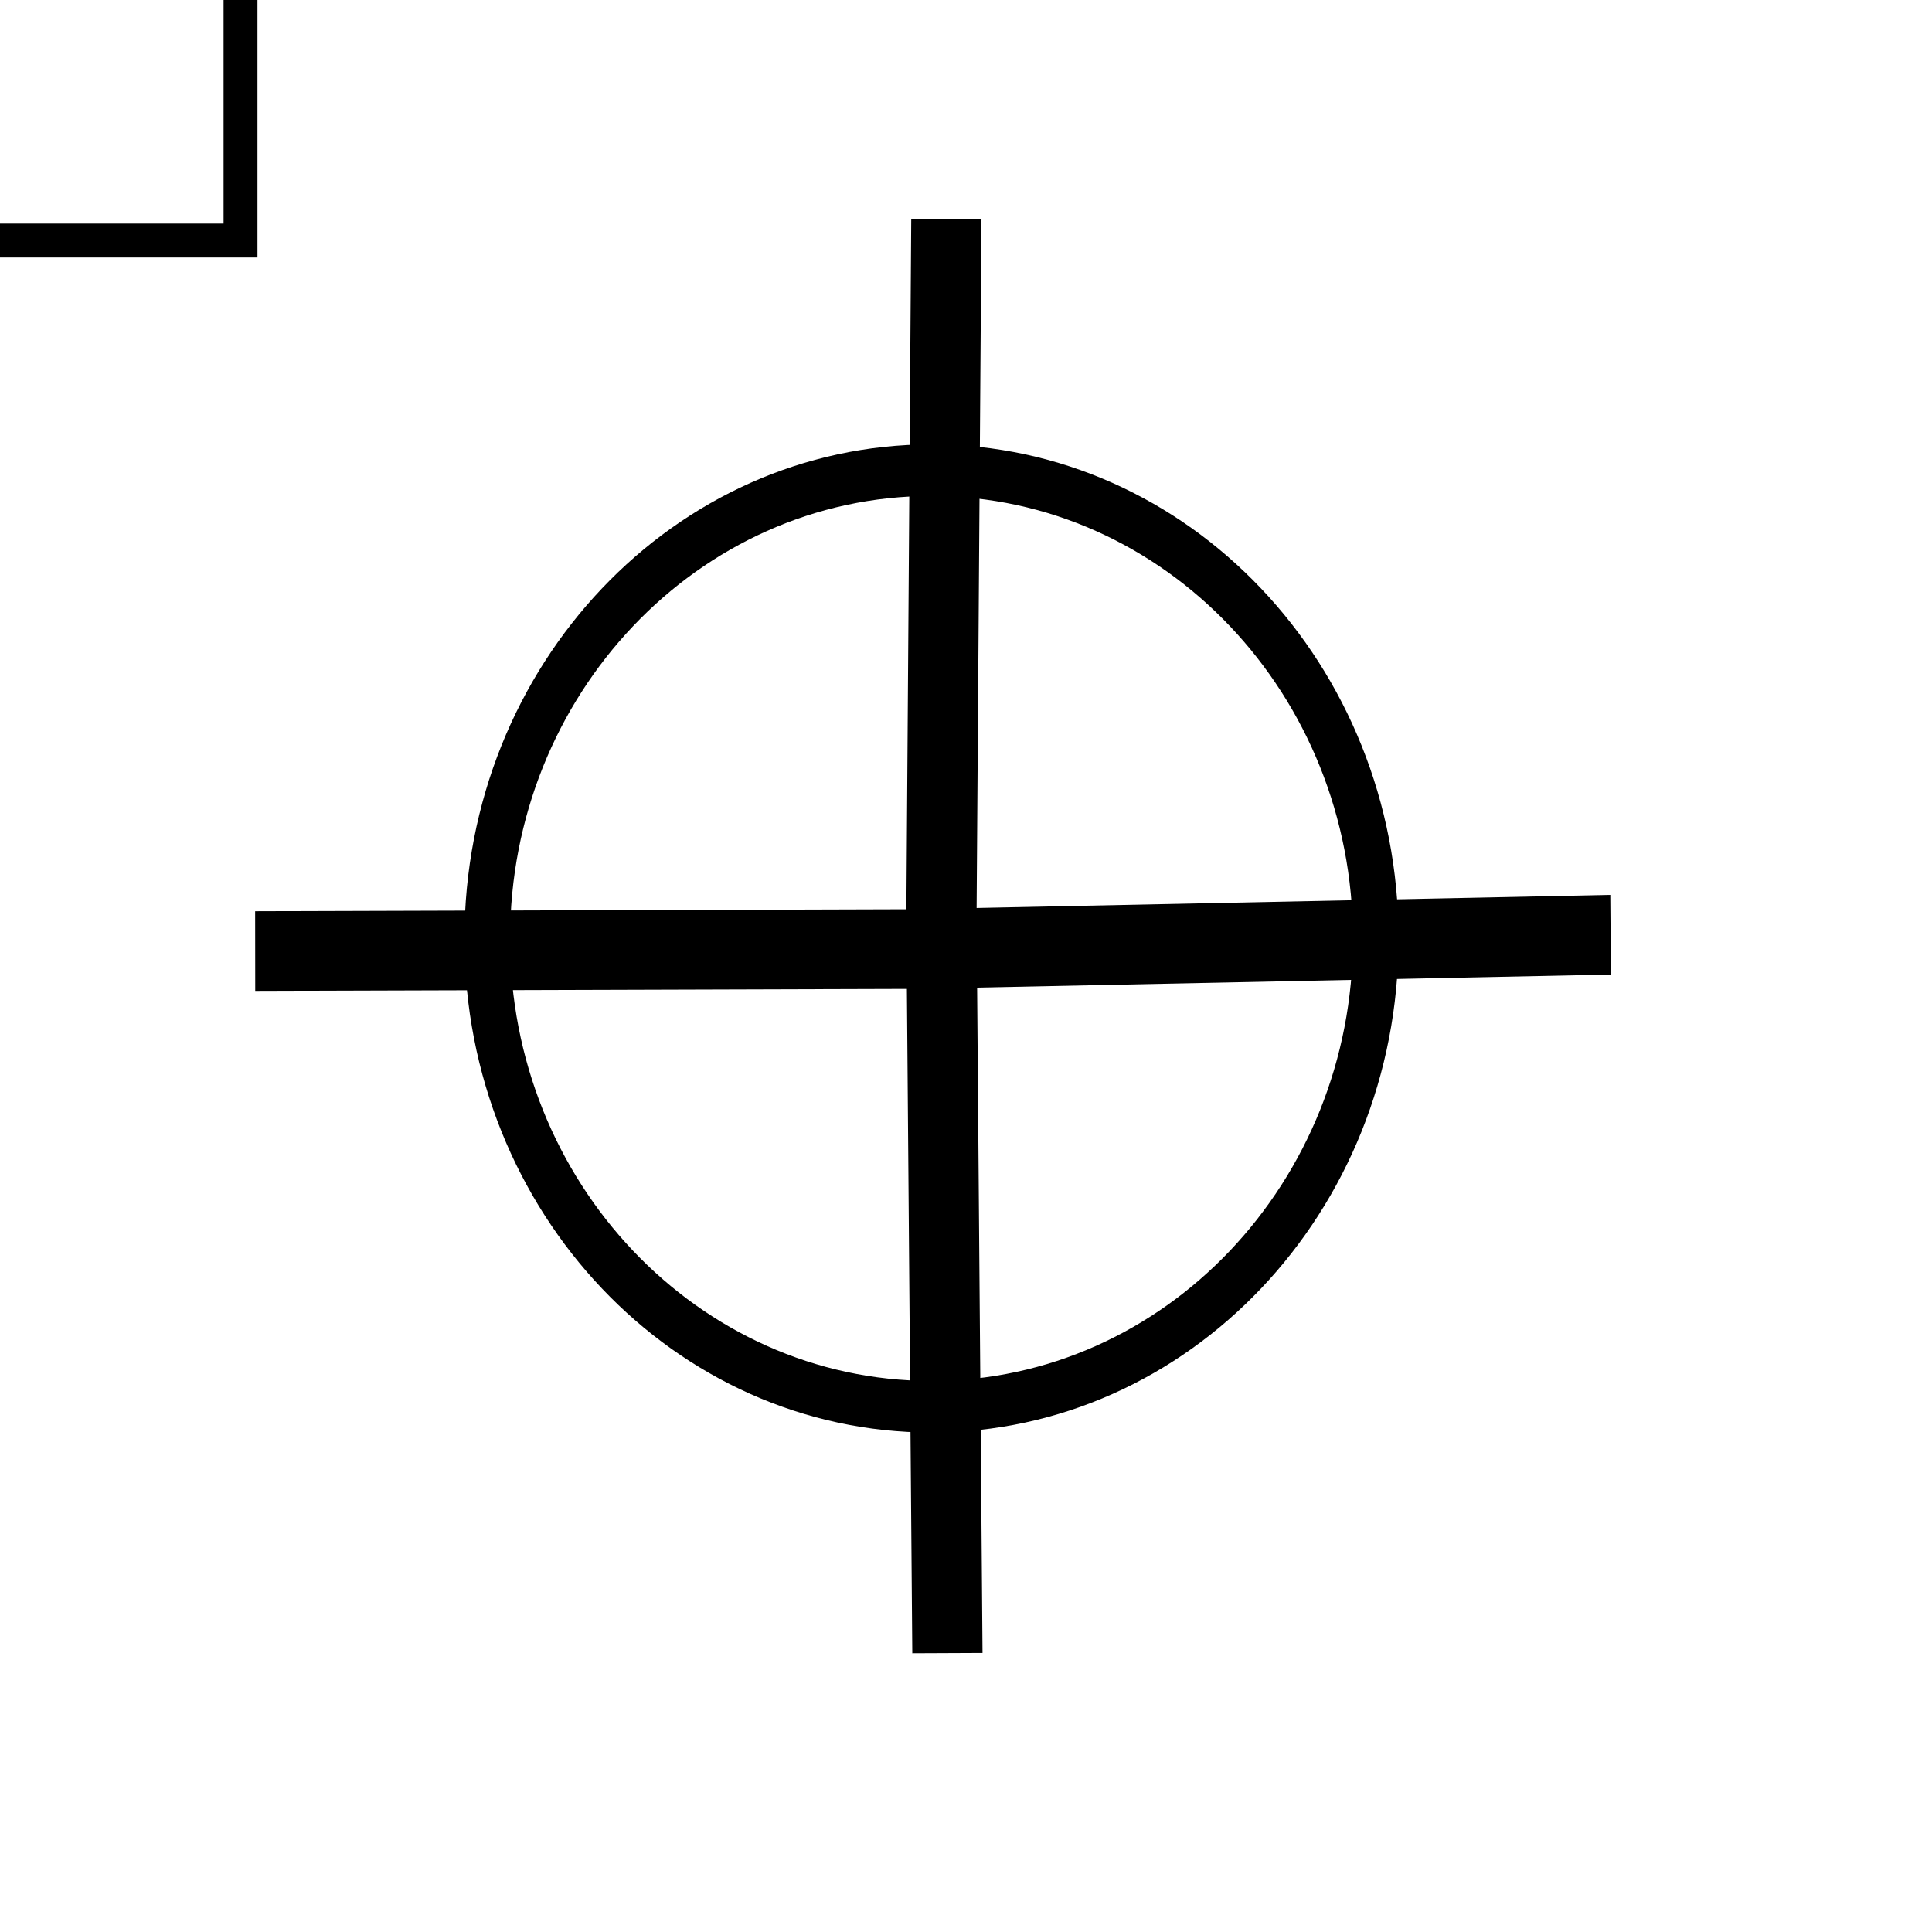 <svg width="57" height="57" xmlns="http://www.w3.org/2000/svg" xmlns:xlink="http://www.w3.org/1999/xlink" preserveAspectRatio="xMidYMid meet">
 <defs>
  <path stroke="null" id="b3Q4SzZGf3" d="m47.74,28.53c0,10.02 -8.73,18.15 -19.48,18.15c-10.74,0 -19.47,-8.13 -19.47,-18.15c0,-10.03 8.73,-18.16 19.47,-18.16c10.75,0 19.48,8.13 19.48,18.16z"/>
  <path stroke="null" id="hOvFmSKar" d="m1130.32,-84.89l-0.32,27.01l0,24.56"/>
  <path stroke="null" id="bnis25YxY" d="m56.33,28.34l-28.36,0.36l-26.95,0.05"/>
  <path stroke="null" id="a3IZve7vNc" d="m27.94,56.45l-0.17,-28.37l0.14,-26.94"/>
 </defs>
 <g stroke="null">
  <title>background</title>
  <rect stroke="null" fill="none" id="canvas_background" height="8.096" width="8.096" y="-1" x="-1"/>
 </g>
 <g stroke="null">
  <title>Layer 1</title>
  <g stroke="null" id="svg_1">
   <g stroke="null" id="svg_2">
    <g stroke="null" id="svg_3">
     <use stroke="null" x="8.355" y="4.675" id="svg_4" fill-opacity="0" fill="#ffffff" xlink:href="#b3Q4SzZGf3" transform="matrix(0.673,0,0,0.761,2.837,2.422) "/>
     <g stroke="null" id="svg_5">
      <use stroke="#ffffff" x="8.355" y="4.675" id="svg_6" stroke-width="2" fill-opacity="0" xlink:href="#b3Q4SzZGf3" transform="matrix(0.673,0,0,0.761,2.837,2.422) "/>
     </g>
    </g>
    <g stroke="null" id="svg_7">
     <g stroke="null" id="svg_8">
      <use stroke="#8babb1" x="0.009" y="-0.324" id="svg_9" fill-opacity="0" xlink:href="#hOvFmSKar"/>
     </g>
    </g>
    <g stroke="null" id="svg_10">
     <g stroke="null" id="svg_11">
      <use stroke="#ffffff" transform="matrix(0.723,0,0,1.175,6.954,-3.618) " x="-0.225" y="-1.791" id="svg_12" stroke-width="2" fill-opacity="0" xlink:href="#bnis25YxY"/>
     </g>
    </g>
    <g stroke="null" id="svg_13">
     <g stroke="null" id="svg_14">
      <use stroke="#ffffff" transform="matrix(1.036,0,0,0.765,-1.154,5.761) " x="0.154" y="-0.227" id="svg_15" stroke-width="2" fill-opacity="0" xlink:href="#a3IZve7vNc"/>
     </g>
    </g>
   </g>
  </g>
 </g>
</svg>